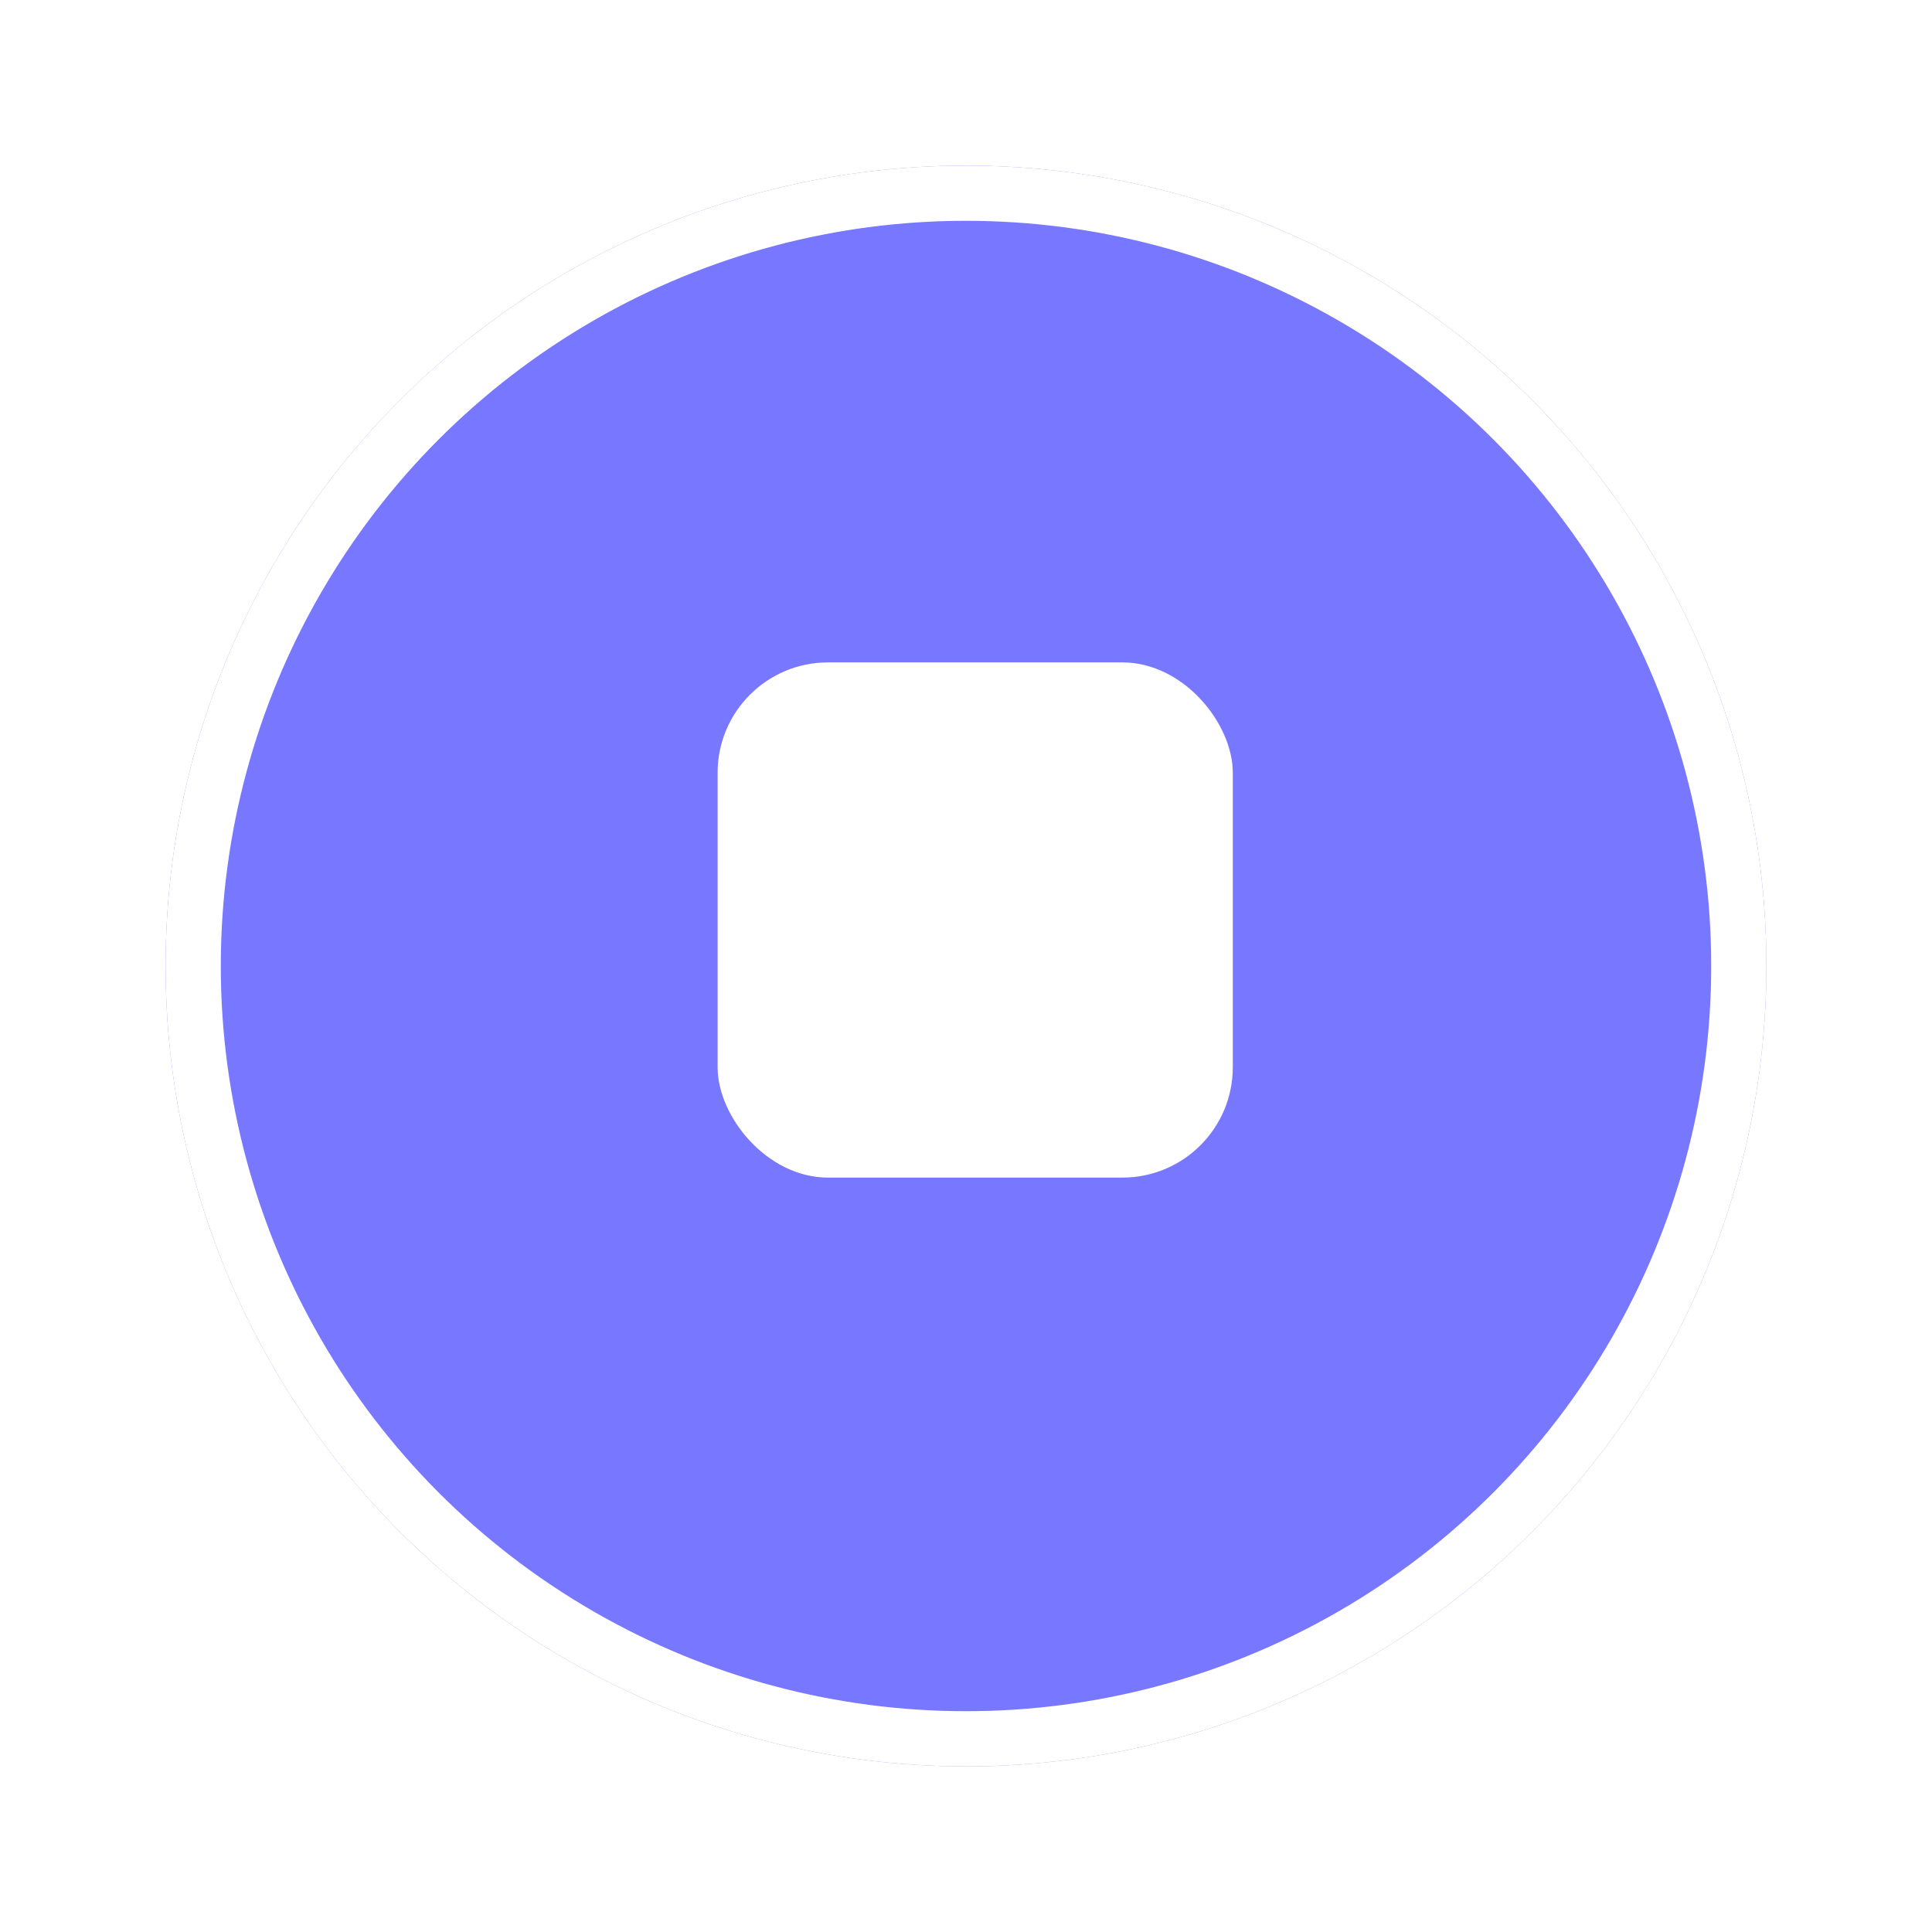 <svg xmlns="http://www.w3.org/2000/svg" xmlns:xlink="http://www.w3.org/1999/xlink" width="105" height="105" viewBox="0 0 105 105">
  <defs>
    <filter id="타원_602" x="0" y="0" width="105" height="105" filterUnits="userSpaceOnUse">
      <feOffset dy="3" input="SourceAlpha"/>
      <feGaussianBlur stdDeviation="3" result="blur"/>
      <feFlood flood-opacity="0.161"/>
      <feComposite operator="in" in2="blur"/>
      <feComposite in="SourceGraphic"/>
    </filter>
  </defs>
  <g id="CHAT__음성녹음_멈춤_버튼_" data-name="CHAT_ 음성녹음 멈춤 버튼 " transform="translate(-4760 -2217)">
    <g transform="matrix(1, 0, 0, 1, 4760, 2217)" filter="url(#타원_602)">
      <g id="타원_602-2" data-name="타원 602" transform="translate(9 6)" fill="#77f" stroke="#fff" stroke-width="3">
        <circle cx="43.5" cy="43.5" r="43.5" stroke="none"/>
        <circle cx="43.5" cy="43.5" r="42" fill="none"/>
      </g>
    </g>
    <rect id="사각형_2499" data-name="사각형 2499" width="28" height="28" rx="6" transform="translate(4799 2253)" fill="#fff"/>
  </g>
</svg>
